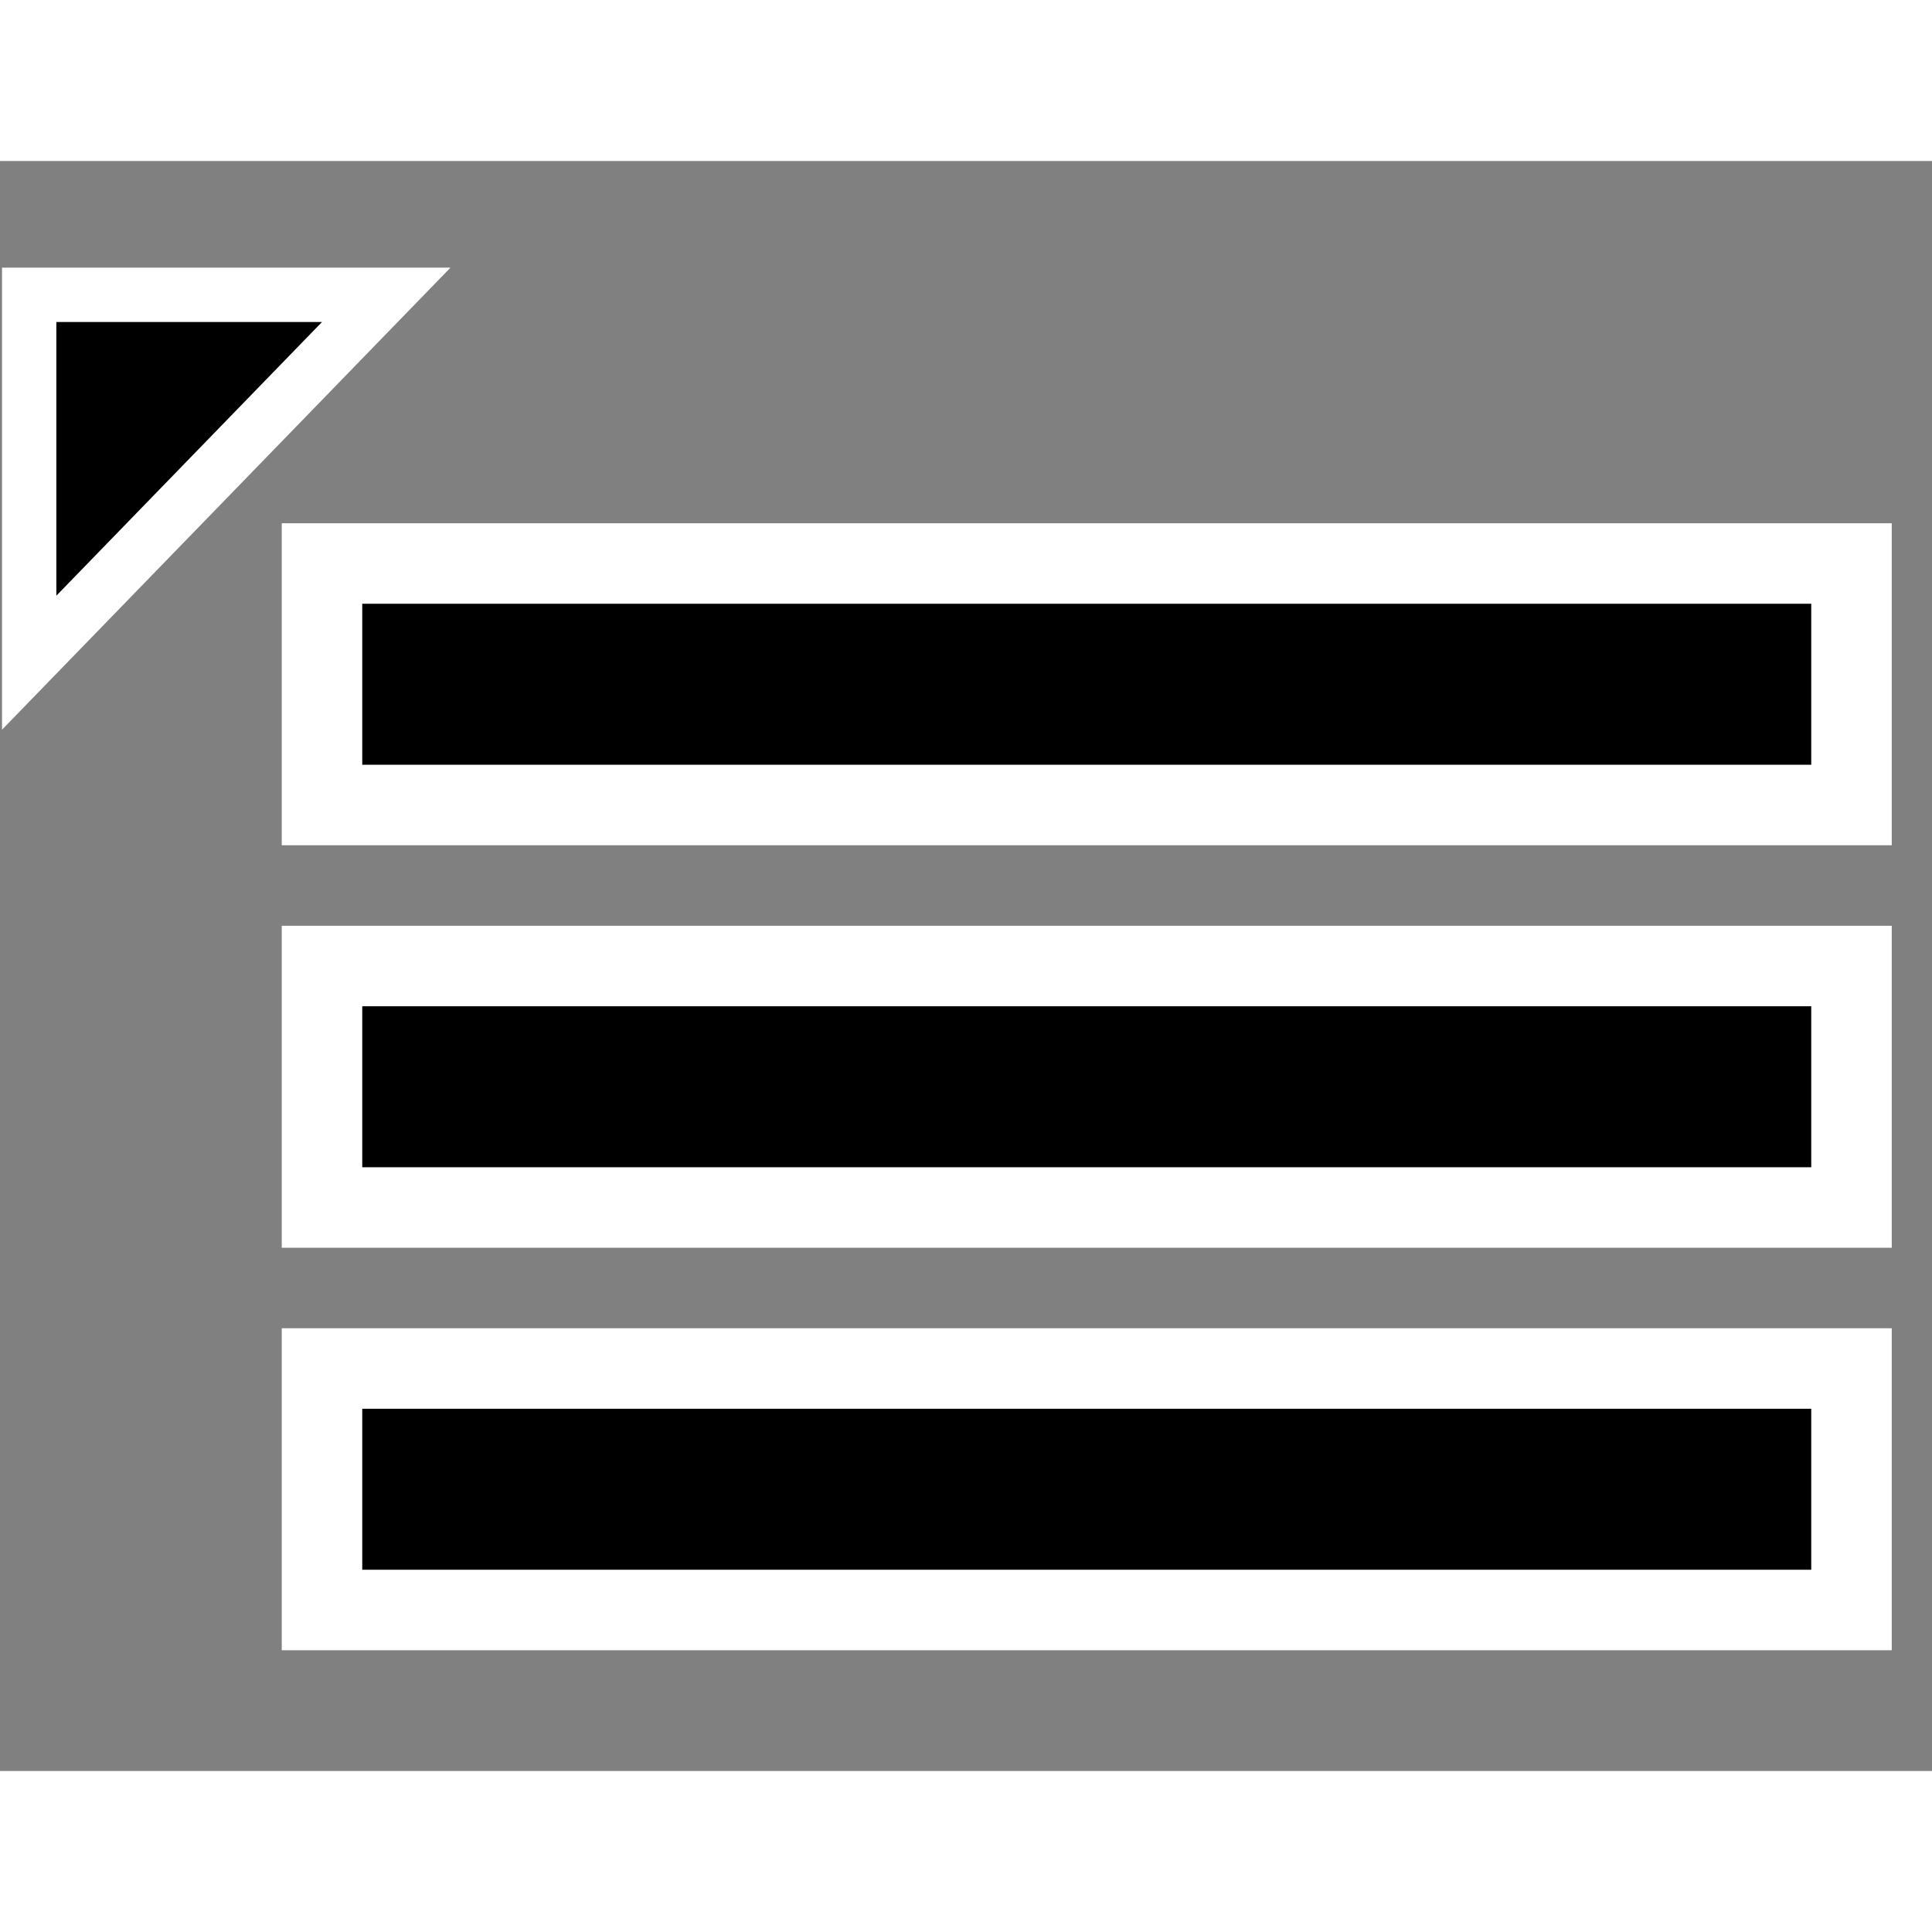 <svg xmlns="http://www.w3.org/2000/svg" width="20" height="20" viewBox="-4 -4 24 20">
    <rect x="-4" y="-4" width="24" height="20" fill="#808080" stroke="none"/>
    <defs><style>.st0{stroke:#FFFFFF;stroke-width:1.35;}.st1{}.a{fill:none;}.st2{stroke:#fff;stroke-width:1;}.b{clip-path:url(#a);}.c{fill:#fff;}</style>
        <clipPath id="a"><rect class="a" width="16" height="12"/></clipPath>
    </defs>
    <polygon class="st0" points="-3.3,-2 -3.3,1.4 0,-2 "/>
    <polygon class="st1" points="-3.3,-2 -3.3,1.4 0,-2 "/>



    <polygon class="st2" points="0,4 19,4 19,1 0,1 "/>
    <polygon class="st2" points="0,9 19,9 19,6 0,6 "/>
    <polygon class="st2" points="0,14 19,14 19,11 0,11 "/>
</svg>
